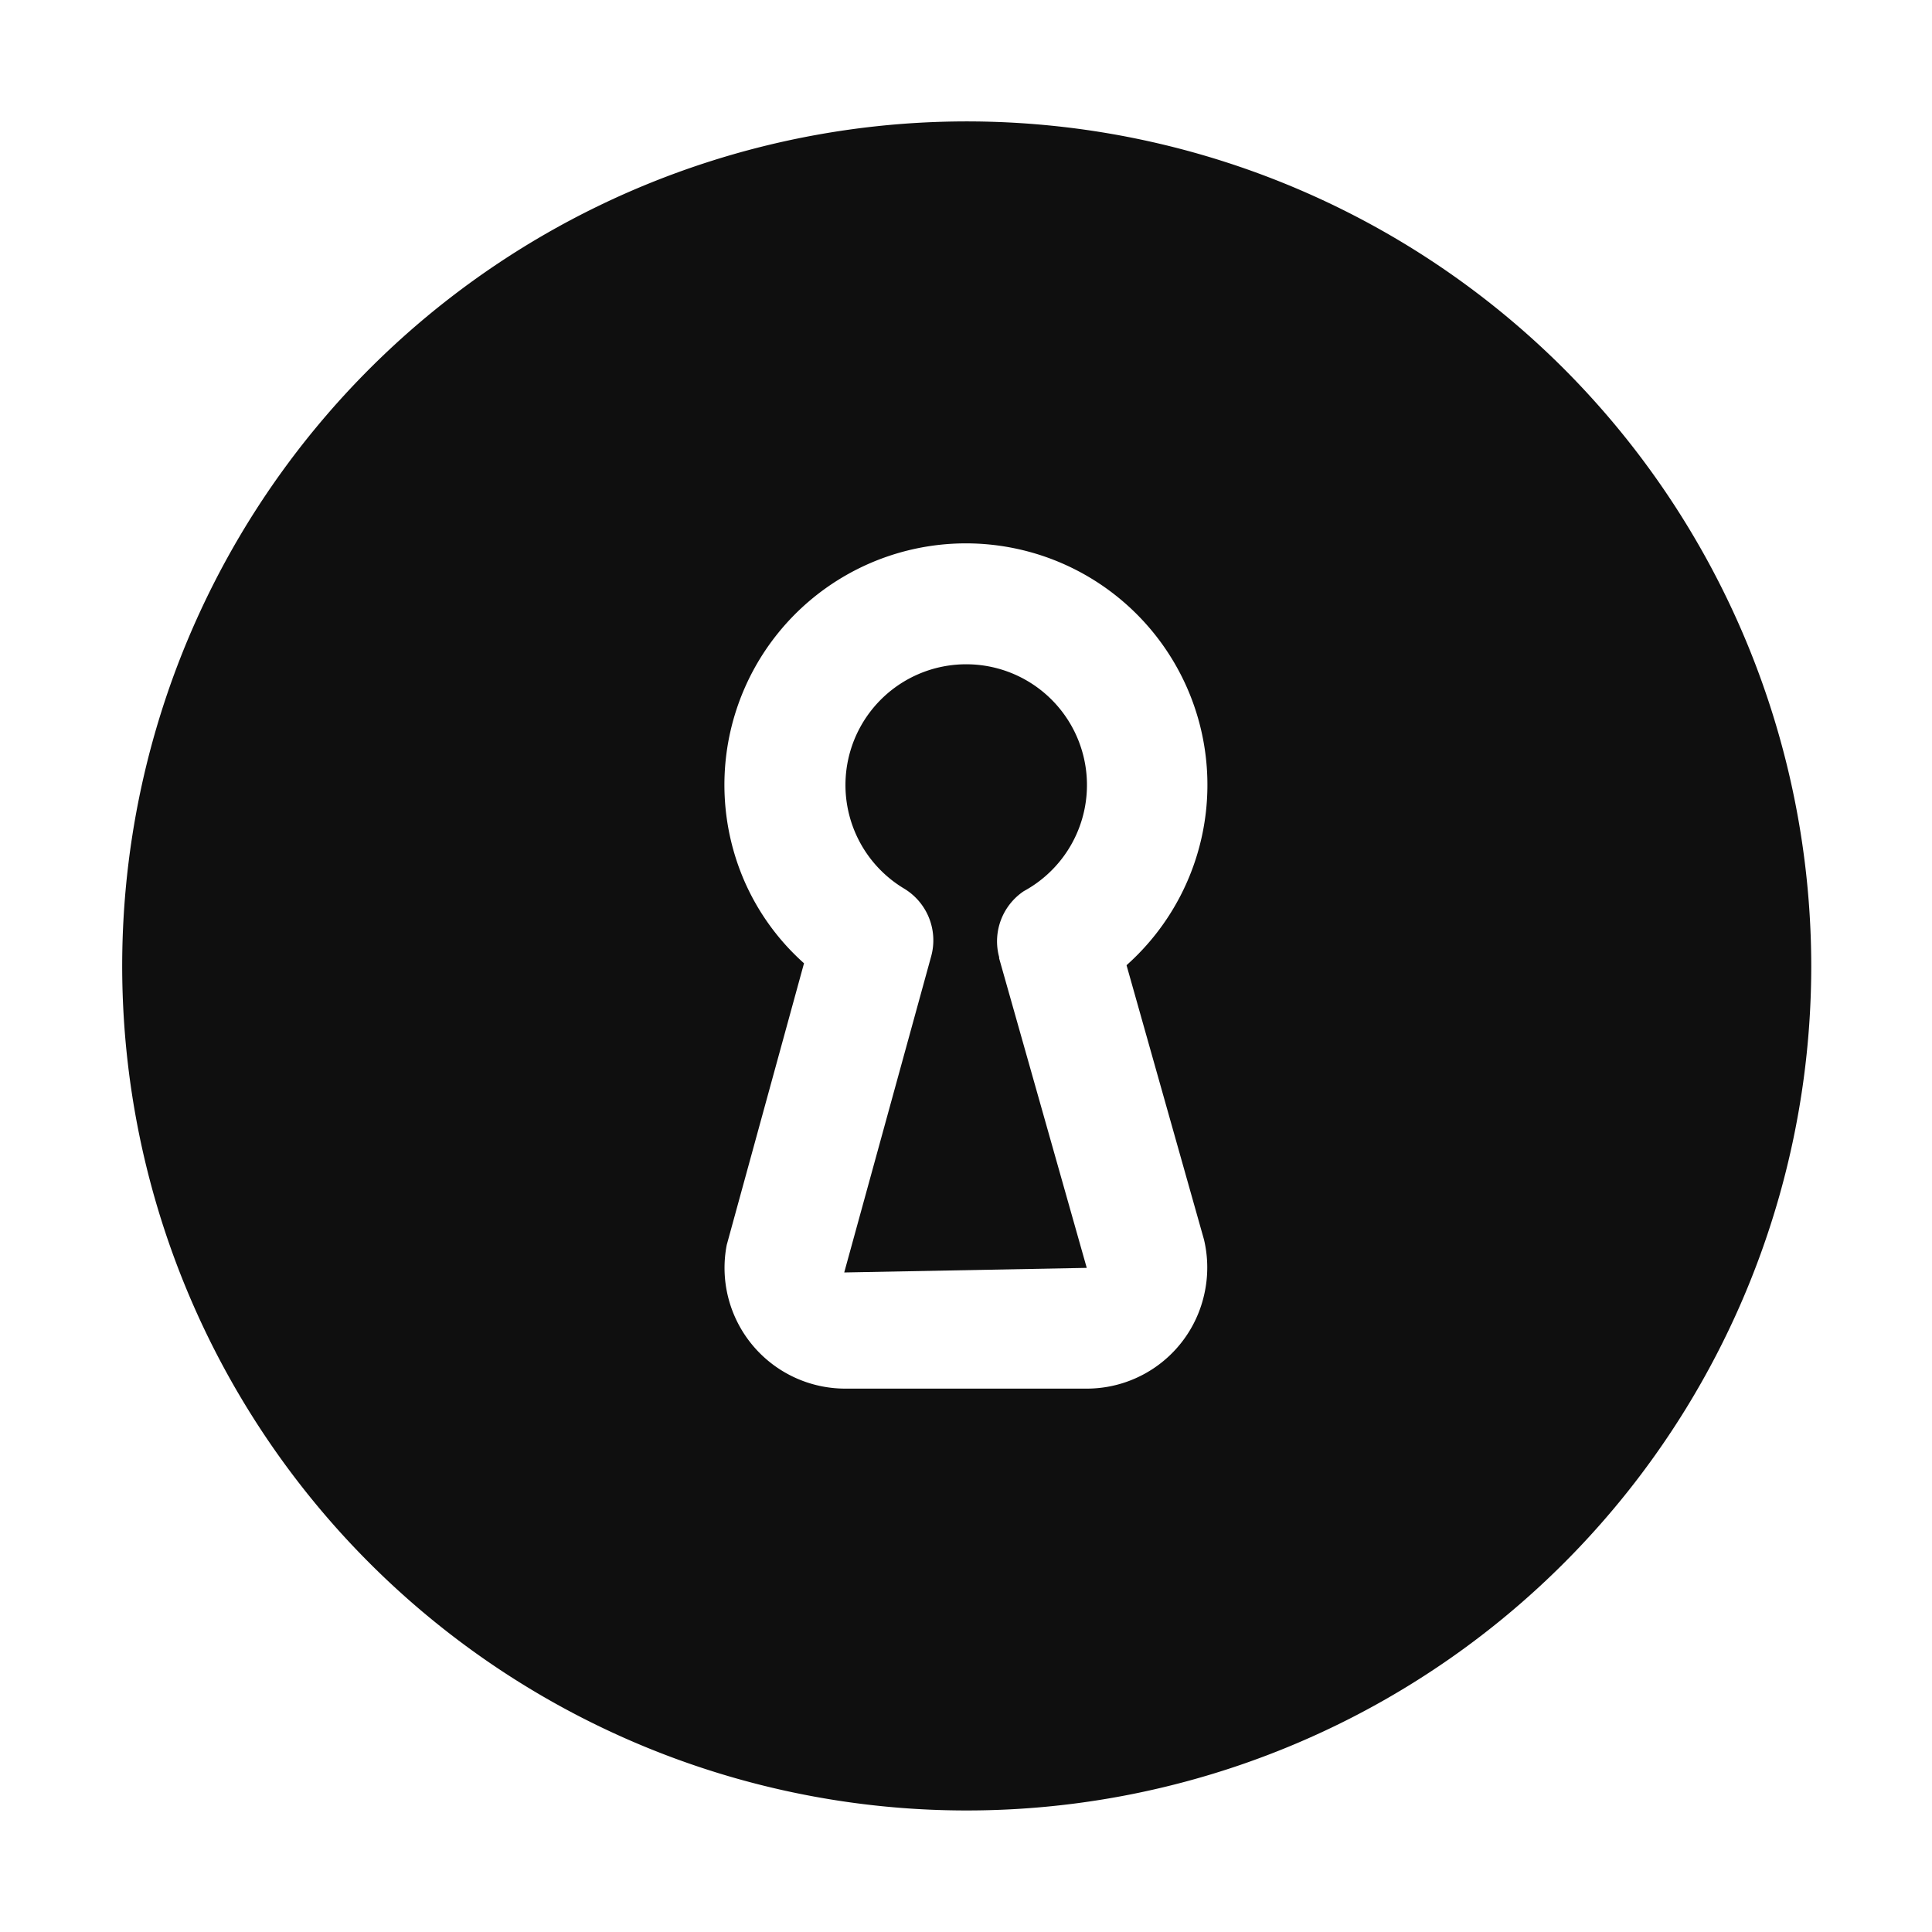<svg id="Layer_1" data-name="Layer 1" xmlns="http://www.w3.org/2000/svg" viewBox="0 0 32 32"><defs><style>.cls-1,.cls-2{fill:#0f0f0f;}.cls-2{fill-rule:evenodd;}</style></defs><path class="cls-1" d="M16.547,15.866,18,21l-4.017.076,1.44-5.236a1,1,0,0,0-.451-1.124,2,2,0,1,1,1.986.044l0,0a1,1,0,0,0-.407,1.1Z"/><path class="cls-2" d="M25.9,6.105A13.988,13.988,0,1,0,30,16,14.018,14.018,0,0,0,25.9,6.105ZM19.944,21.448A1.994,1.994,0,0,1,18,23H14a2,2,0,0,1-1.963-2.38l1.28-4.665a3.933,3.933,0,0,1-.976-1.336,4,4,0,1,1,6.318,1.368l1.283,4.545A2.006,2.006,0,0,1,19.944,21.448Z"/></svg>